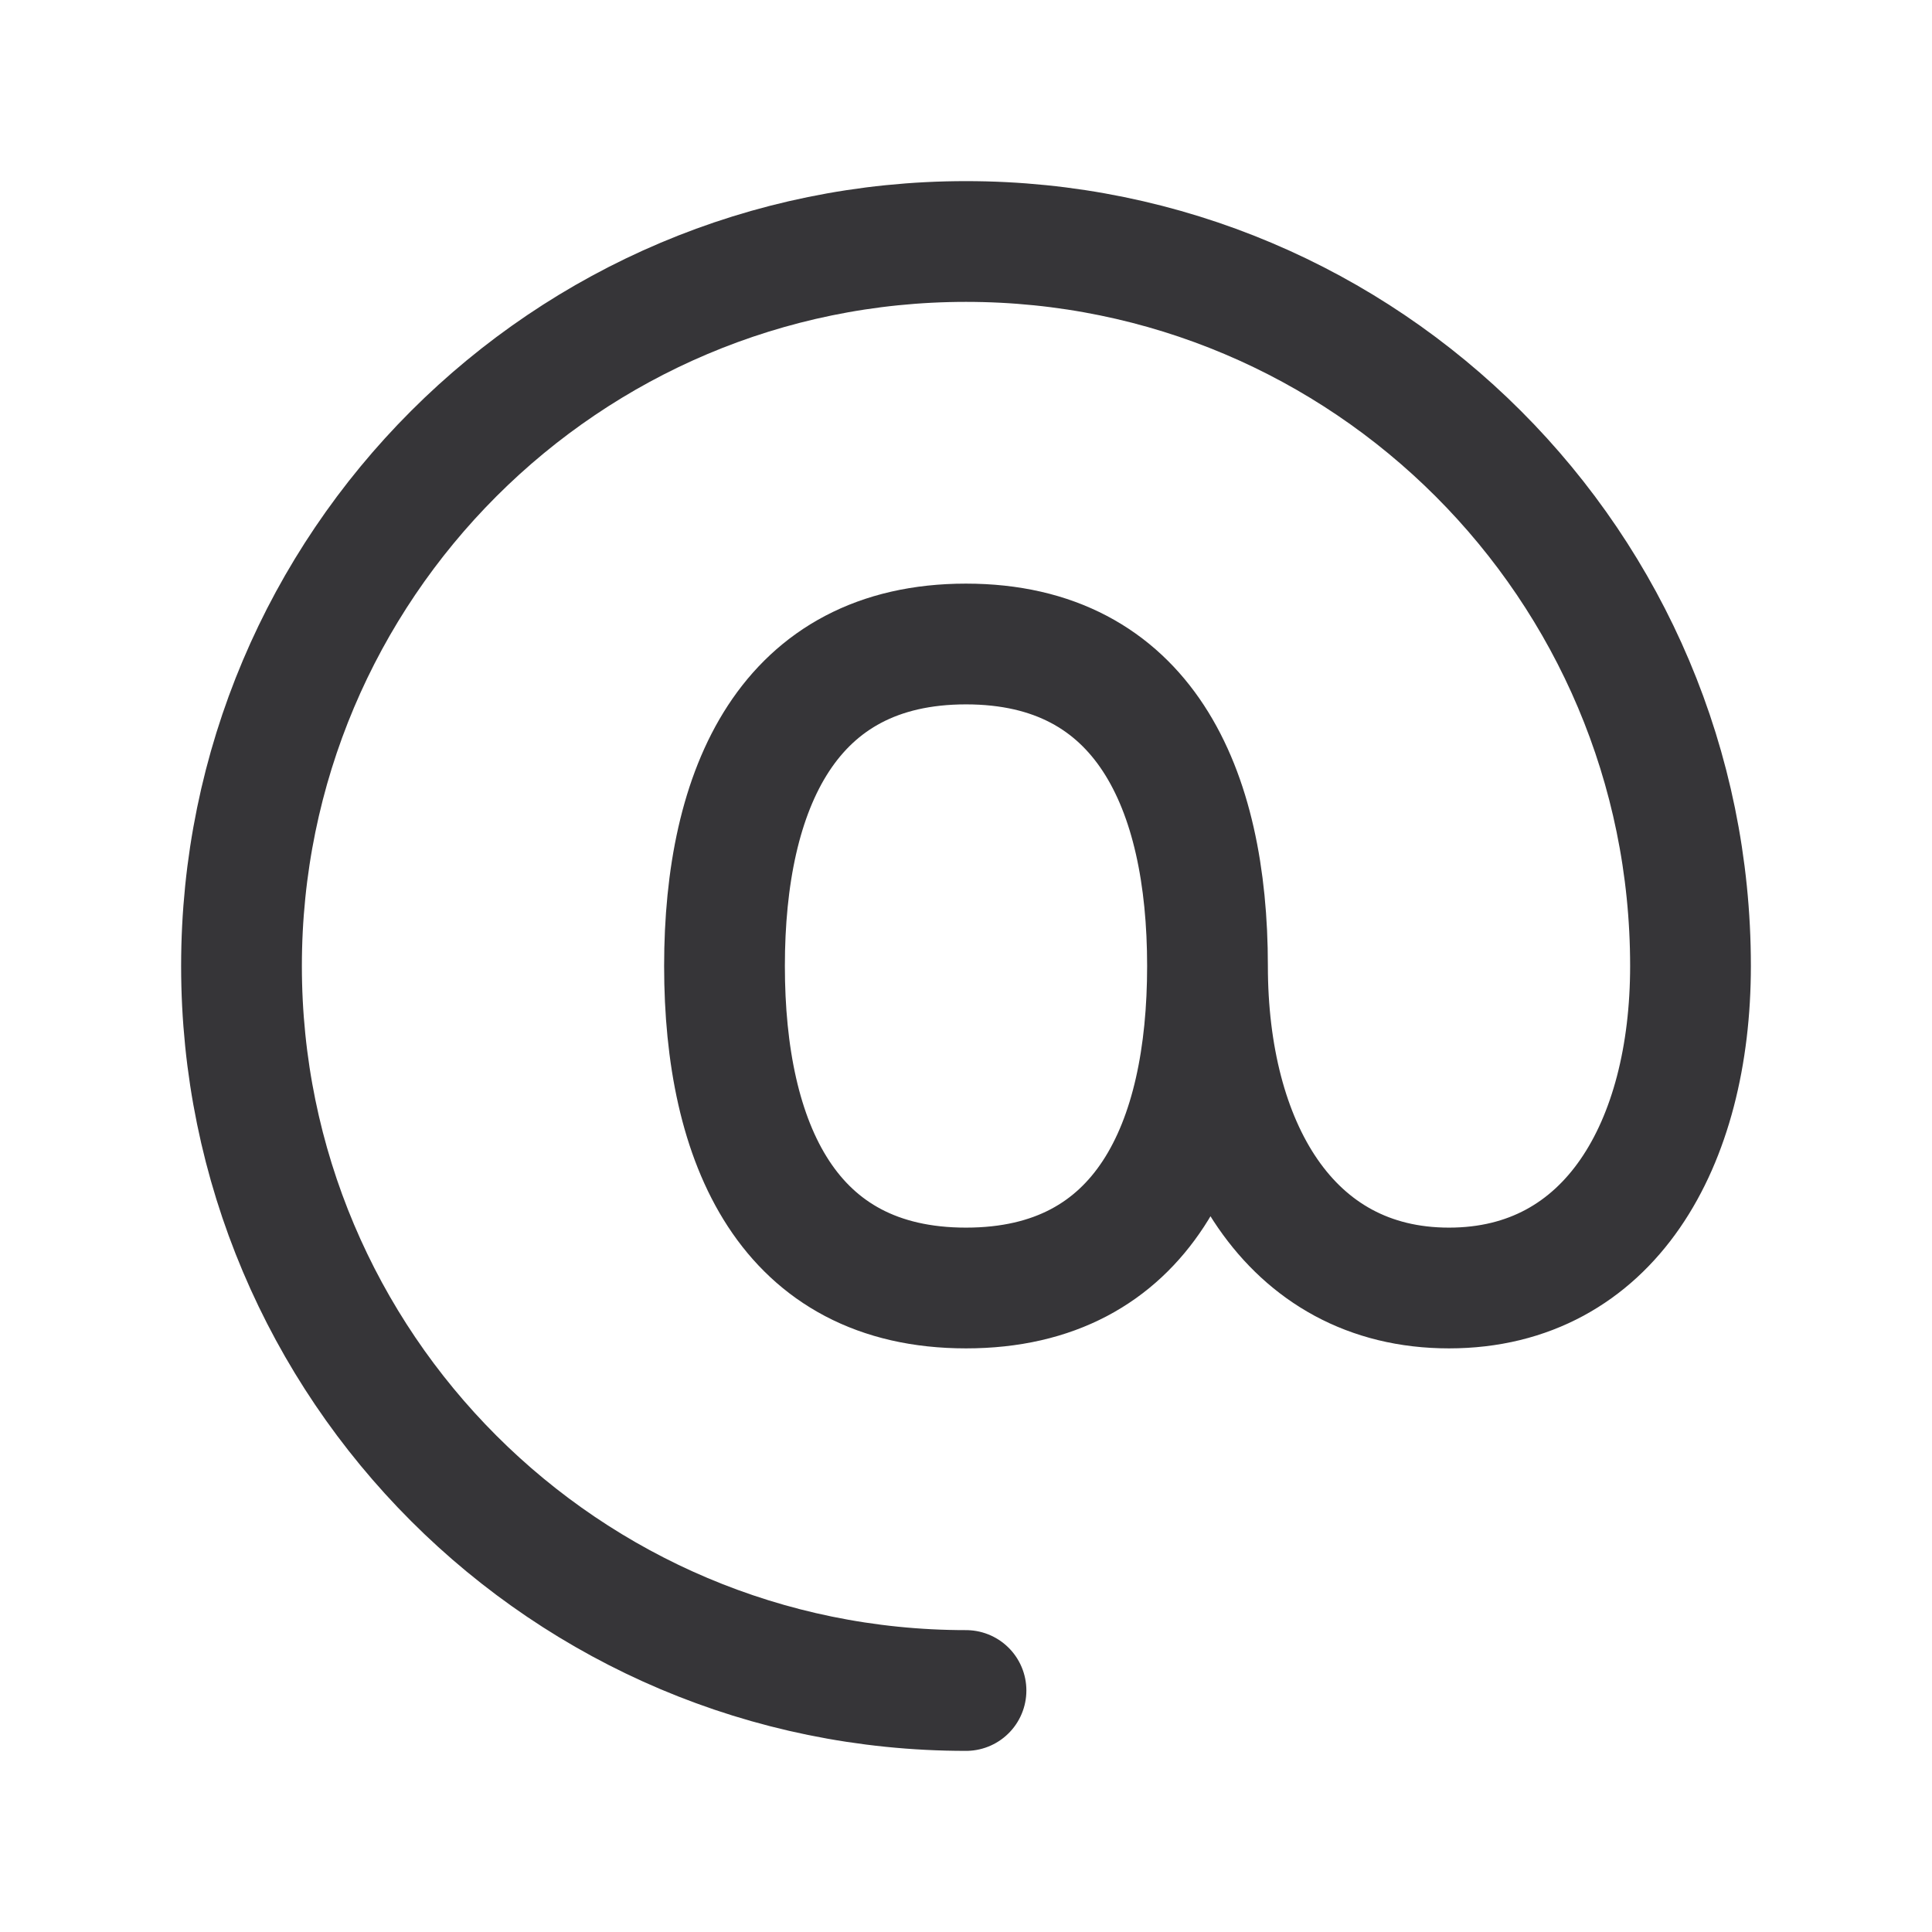<svg viewBox="0 0 24 24" fill="none" stroke="#363538" xmlns="http://www.w3.org/2000/svg">
<path d="M12 21C7.029 21 3 16.971 3 12C3 7.029 7.029 3 12 3C16.971 3 21 7.029 21 12C21 14.209 20 16 18 16C16 16 15 14.209 15 12M15 12C15 9.791 14.209 8 12 8C9.791 8 9 9.791 9 12C9 14.209 9.791 16 12 16C14.209 16 15 14.209 15 12Z" stroke-width="1.5" stroke-linecap="round" stroke-linejoin="round"/>
</svg>
